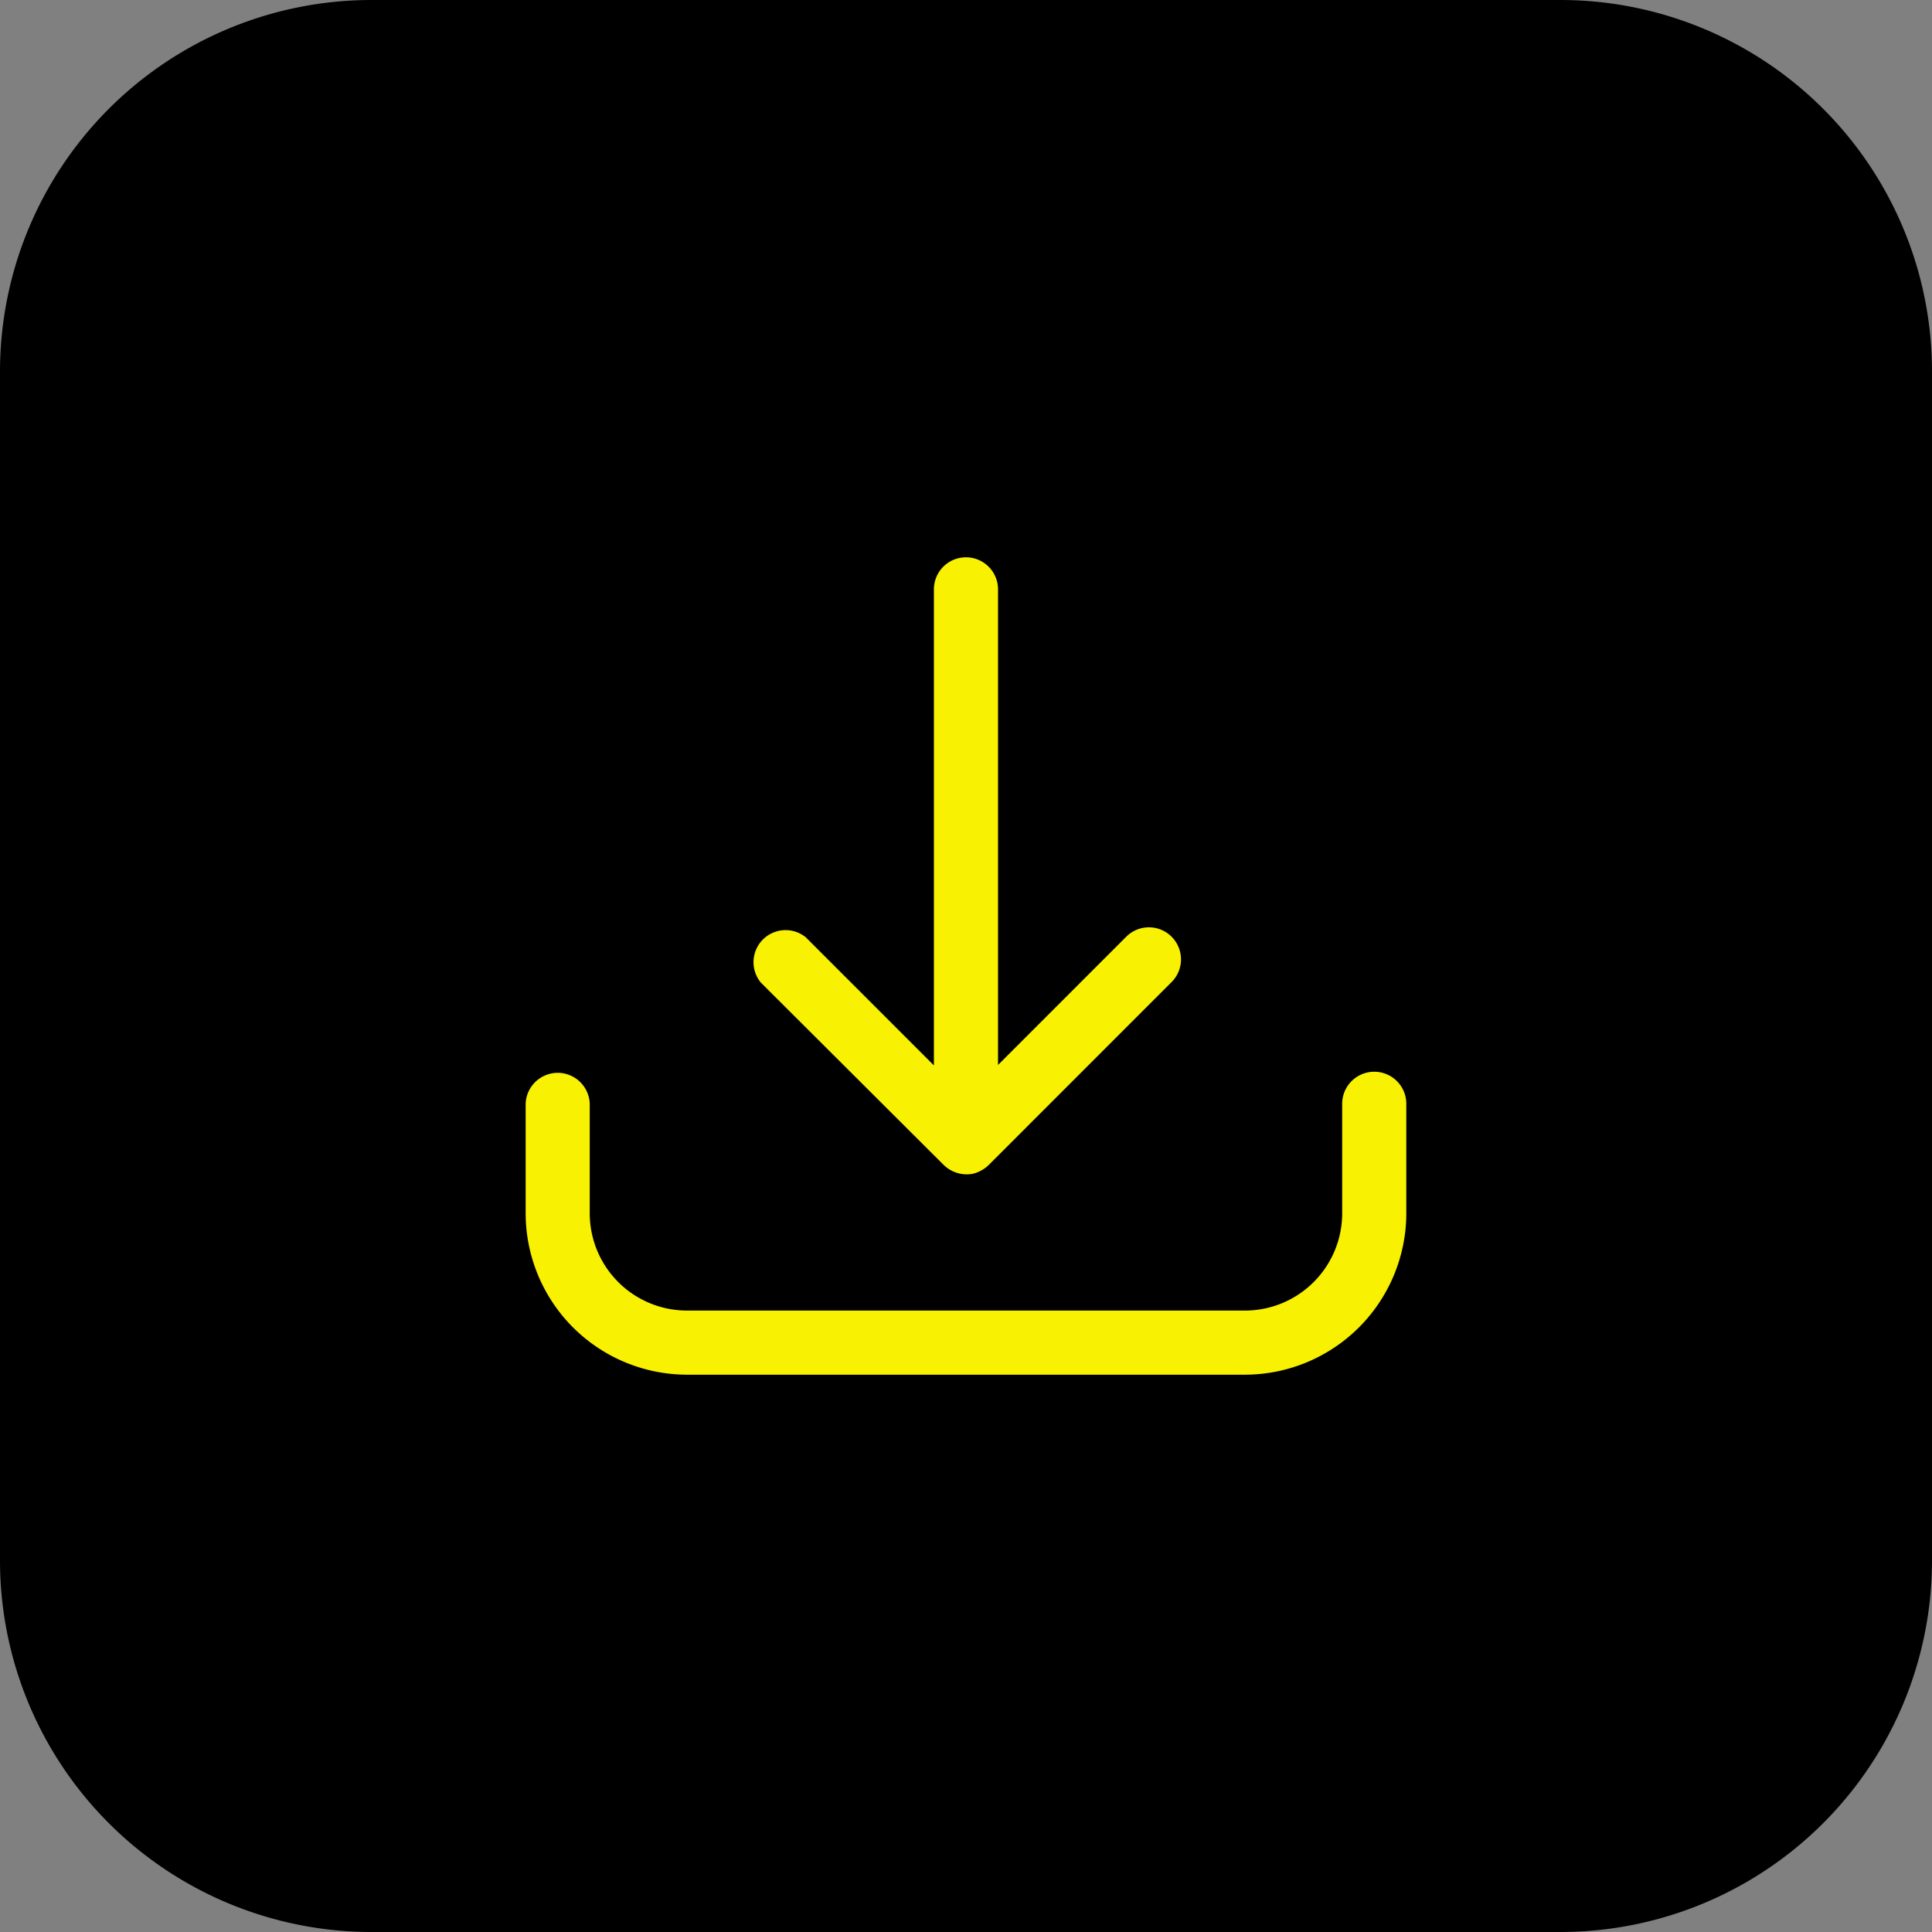 <svg xmlns="http://www.w3.org/2000/svg" width="52" height="52" viewBox="-11557 1593 52 52"><rect x="-11557" y="1593" width="52" height="52" fill="#808080" stroke="none"/><g data-name="CompositeLayer"><path d="M-11547 1593h32a10 10 0 0 1 10 10v32a10 10 0 0 1-10 10h-32a10 10 0 0 1-10-10v-32a10 10 0 0 1 10-10z" fill-rule="evenodd" data-name="Rectangle 1248"/><path d="M-11520.012 1621.846a.863.863 0 0 0-.863.863v2.947a2.619 2.619 0 0 1-2.619 2.618h-15.013a2.619 2.619 0 0 1-2.62-2.618v-2.947a.863.863 0 0 0-1.725 0v2.947a4.349 4.349 0 0 0 4.345 4.344h15.013a4.349 4.349 0 0 0 4.345-4.344v-2.947a.863.863 0 0 0-.863-.863Z" fill="#f9f102" fill-rule="evenodd" data-name="Path 172"/><path d="m-11535.315 1618.225 3.451 3.451v-12.813a.863.863 0 1 1 1.726 0v12.8l3.451-3.451a.863.863 0 1 1 1.221 1.22l-4.922 4.923a.932.932 0 0 1-.431.238.889.889 0 0 1-.781-.238l-4.923-4.91a.863.863 0 0 1 1.208-1.22Z" fill="#f9f102" fill-rule="evenodd" data-name="Path 173"/></g></svg>